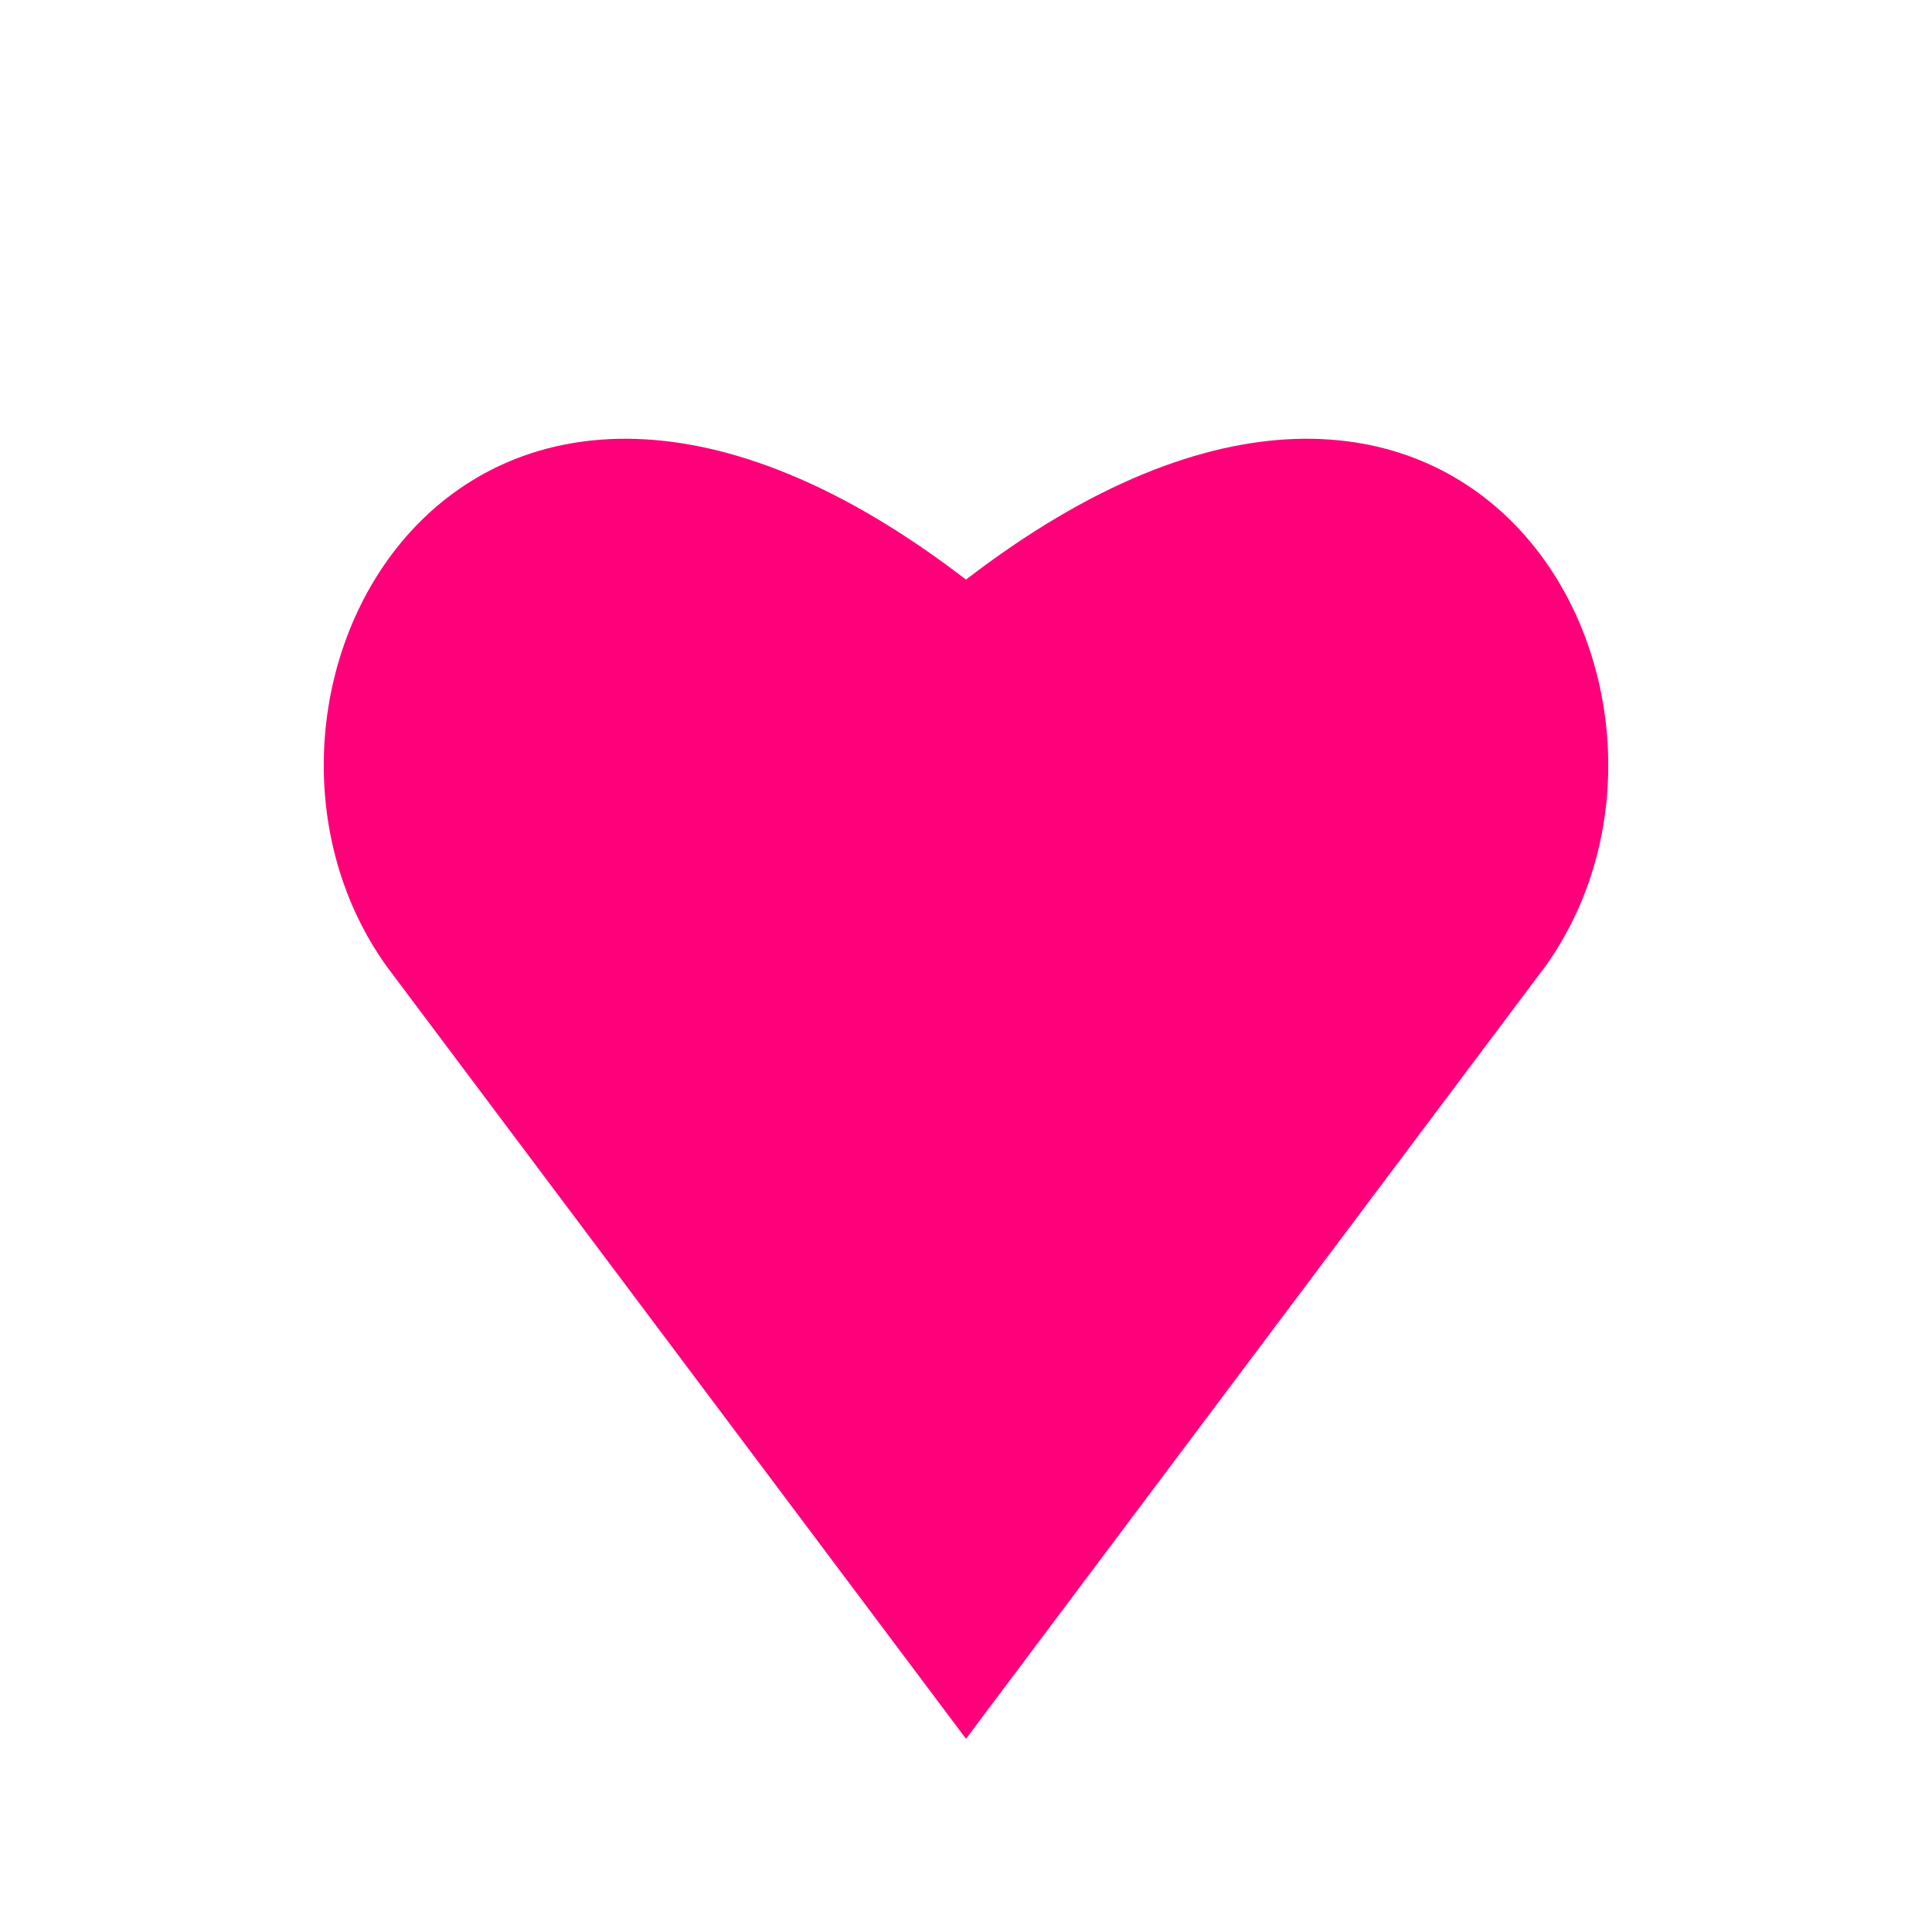 <svg xmlns="http://www.w3.org/2000/svg" viewBox="0 0 50 50" width="50" height="50">
  <path d="M25 45L10 25C5 18 12 5 25 15C38 5 45 18 40 25L25 45Z" fill="#FF007A" />
  <animate attributeName="fill" values="#FF007A;#FF4D4F;#FF007A" dur="2s" repeatCount="indefinite" /> <!-- Subtle pulsing glow -->
</svg>
